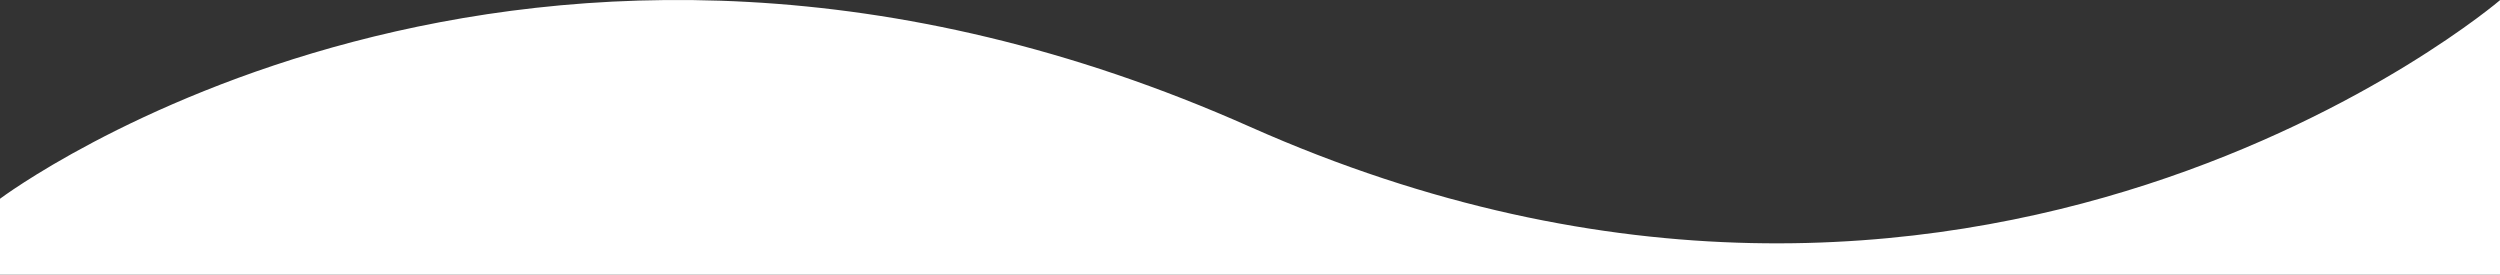 <svg id="Camada_1" data-name="Camada 1" xmlns="http://www.w3.org/2000/svg" viewBox="0 0 1935 212.64"><rect x="0" y="0" width="1935" height="212.64" fill="#333333" stroke="none"/><defs><style>.cls-1{fill:#fff;}</style></defs><title>wave__news</title><path class="cls-1" d="M-8,247.2S398.15-58.13,959.5,191.5s967.5-98,967.5-98V306H-8Z" transform="translate(8 -93.36)"/></svg>